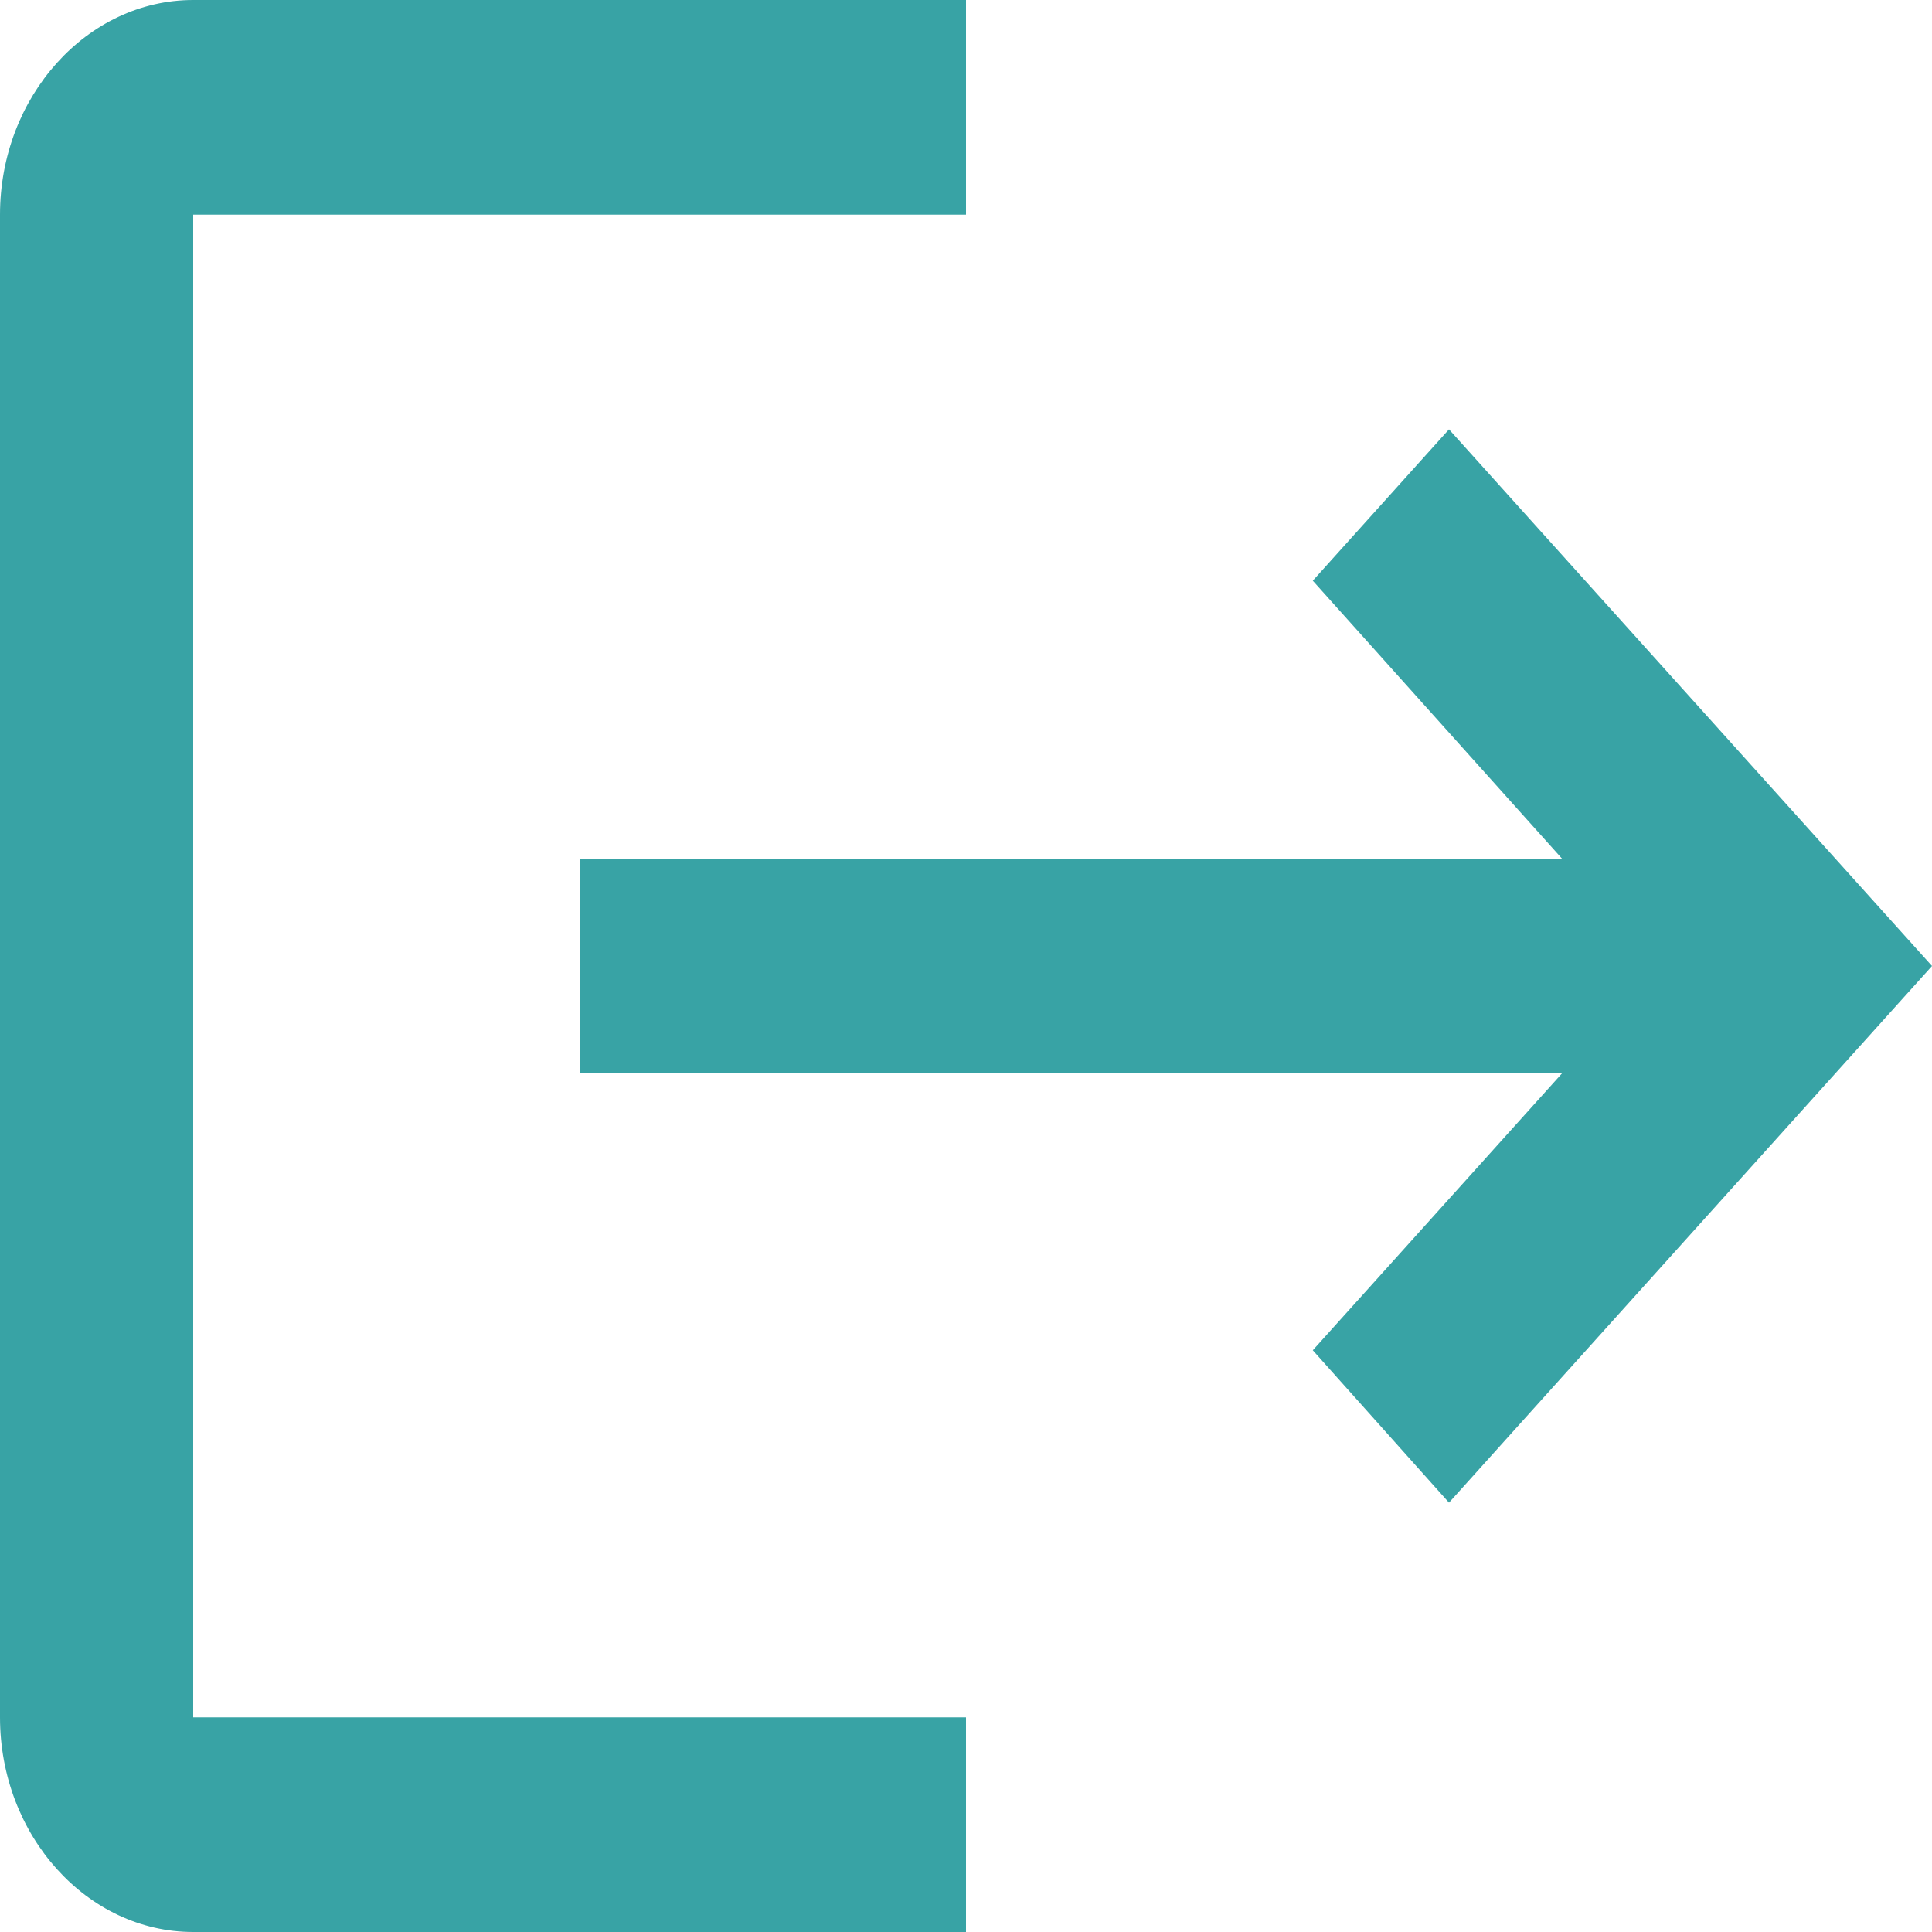 <svg width="30" height="30" viewBox="0 0 30 30" fill="none" xmlns="http://www.w3.org/2000/svg">
<path id="Vector" d="M22.5 6.667L20.385 9.017L24.255 13.333H9V16.667H24.255L20.385 20.967L22.5 23.333L30 15L22.5 6.667ZM3 3.333H15V0H3C1.35 0 0 1.5 0 3.333V26.667C0 28.5 1.35 30 3 30H15V26.667H3V3.333Z" fill="#38A3A5"/>
</svg>
